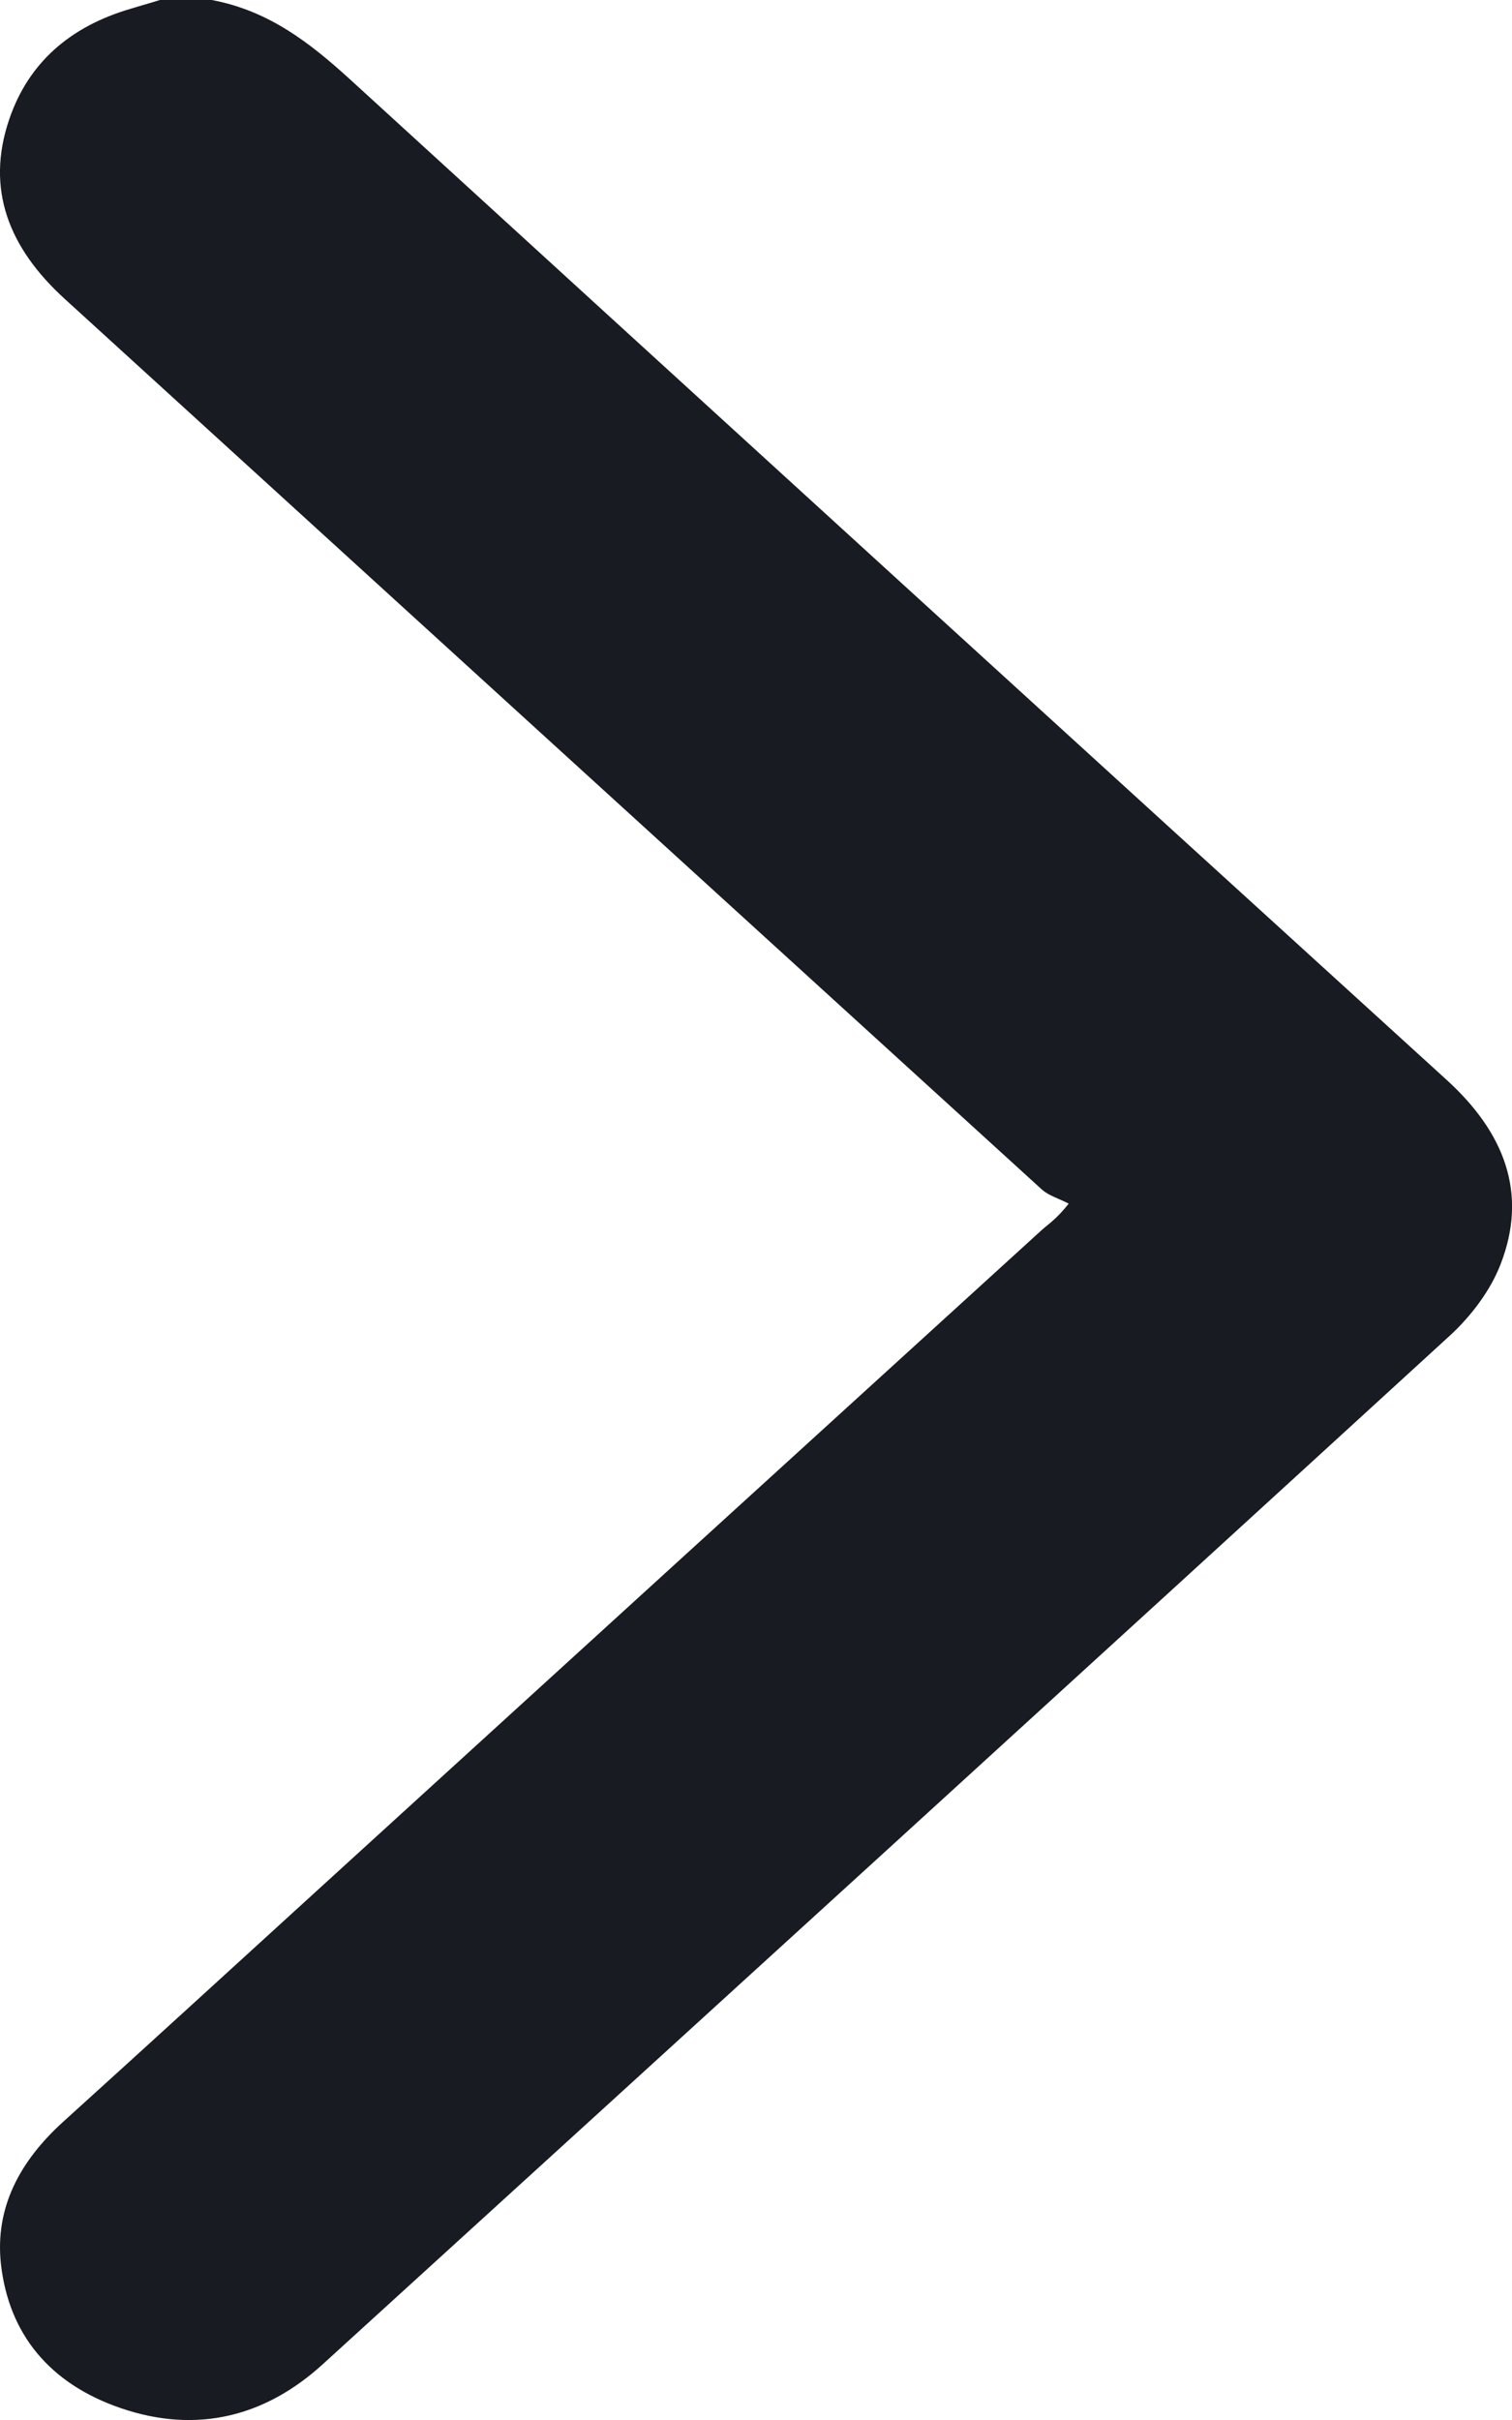 <svg width="5" height="8" viewBox="0 0 5 8" fill="none" xmlns="http://www.w3.org/2000/svg">
<path d="M4.784 3.57C3.573 2.468 2.364 1.365 1.156 0.261C1.024 0.141 0.888 0.035 0.7 0C0.643 0 0.586 0 0.529 0C0.497 0.01 0.464 0.019 0.432 0.029C0.23 0.088 0.094 0.209 0.031 0.393C-0.049 0.626 0.03 0.821 0.215 0.989C1.291 1.97 2.368 2.951 3.445 3.932C3.468 3.953 3.504 3.963 3.534 3.979C3.493 4.031 3.466 4.047 3.444 4.067C2.648 4.792 1.852 5.517 1.057 6.242C0.774 6.5 0.492 6.758 0.208 7.015C0.065 7.145 -0.017 7.298 0.003 7.484C0.029 7.715 0.163 7.88 0.4 7.961C0.652 8.047 0.878 7.988 1.067 7.816C2.311 6.683 3.556 5.549 4.797 4.413C4.867 4.348 4.929 4.265 4.962 4.18C5.054 3.944 4.974 3.743 4.784 3.57Z" fill="#181B21"/>
</svg>
